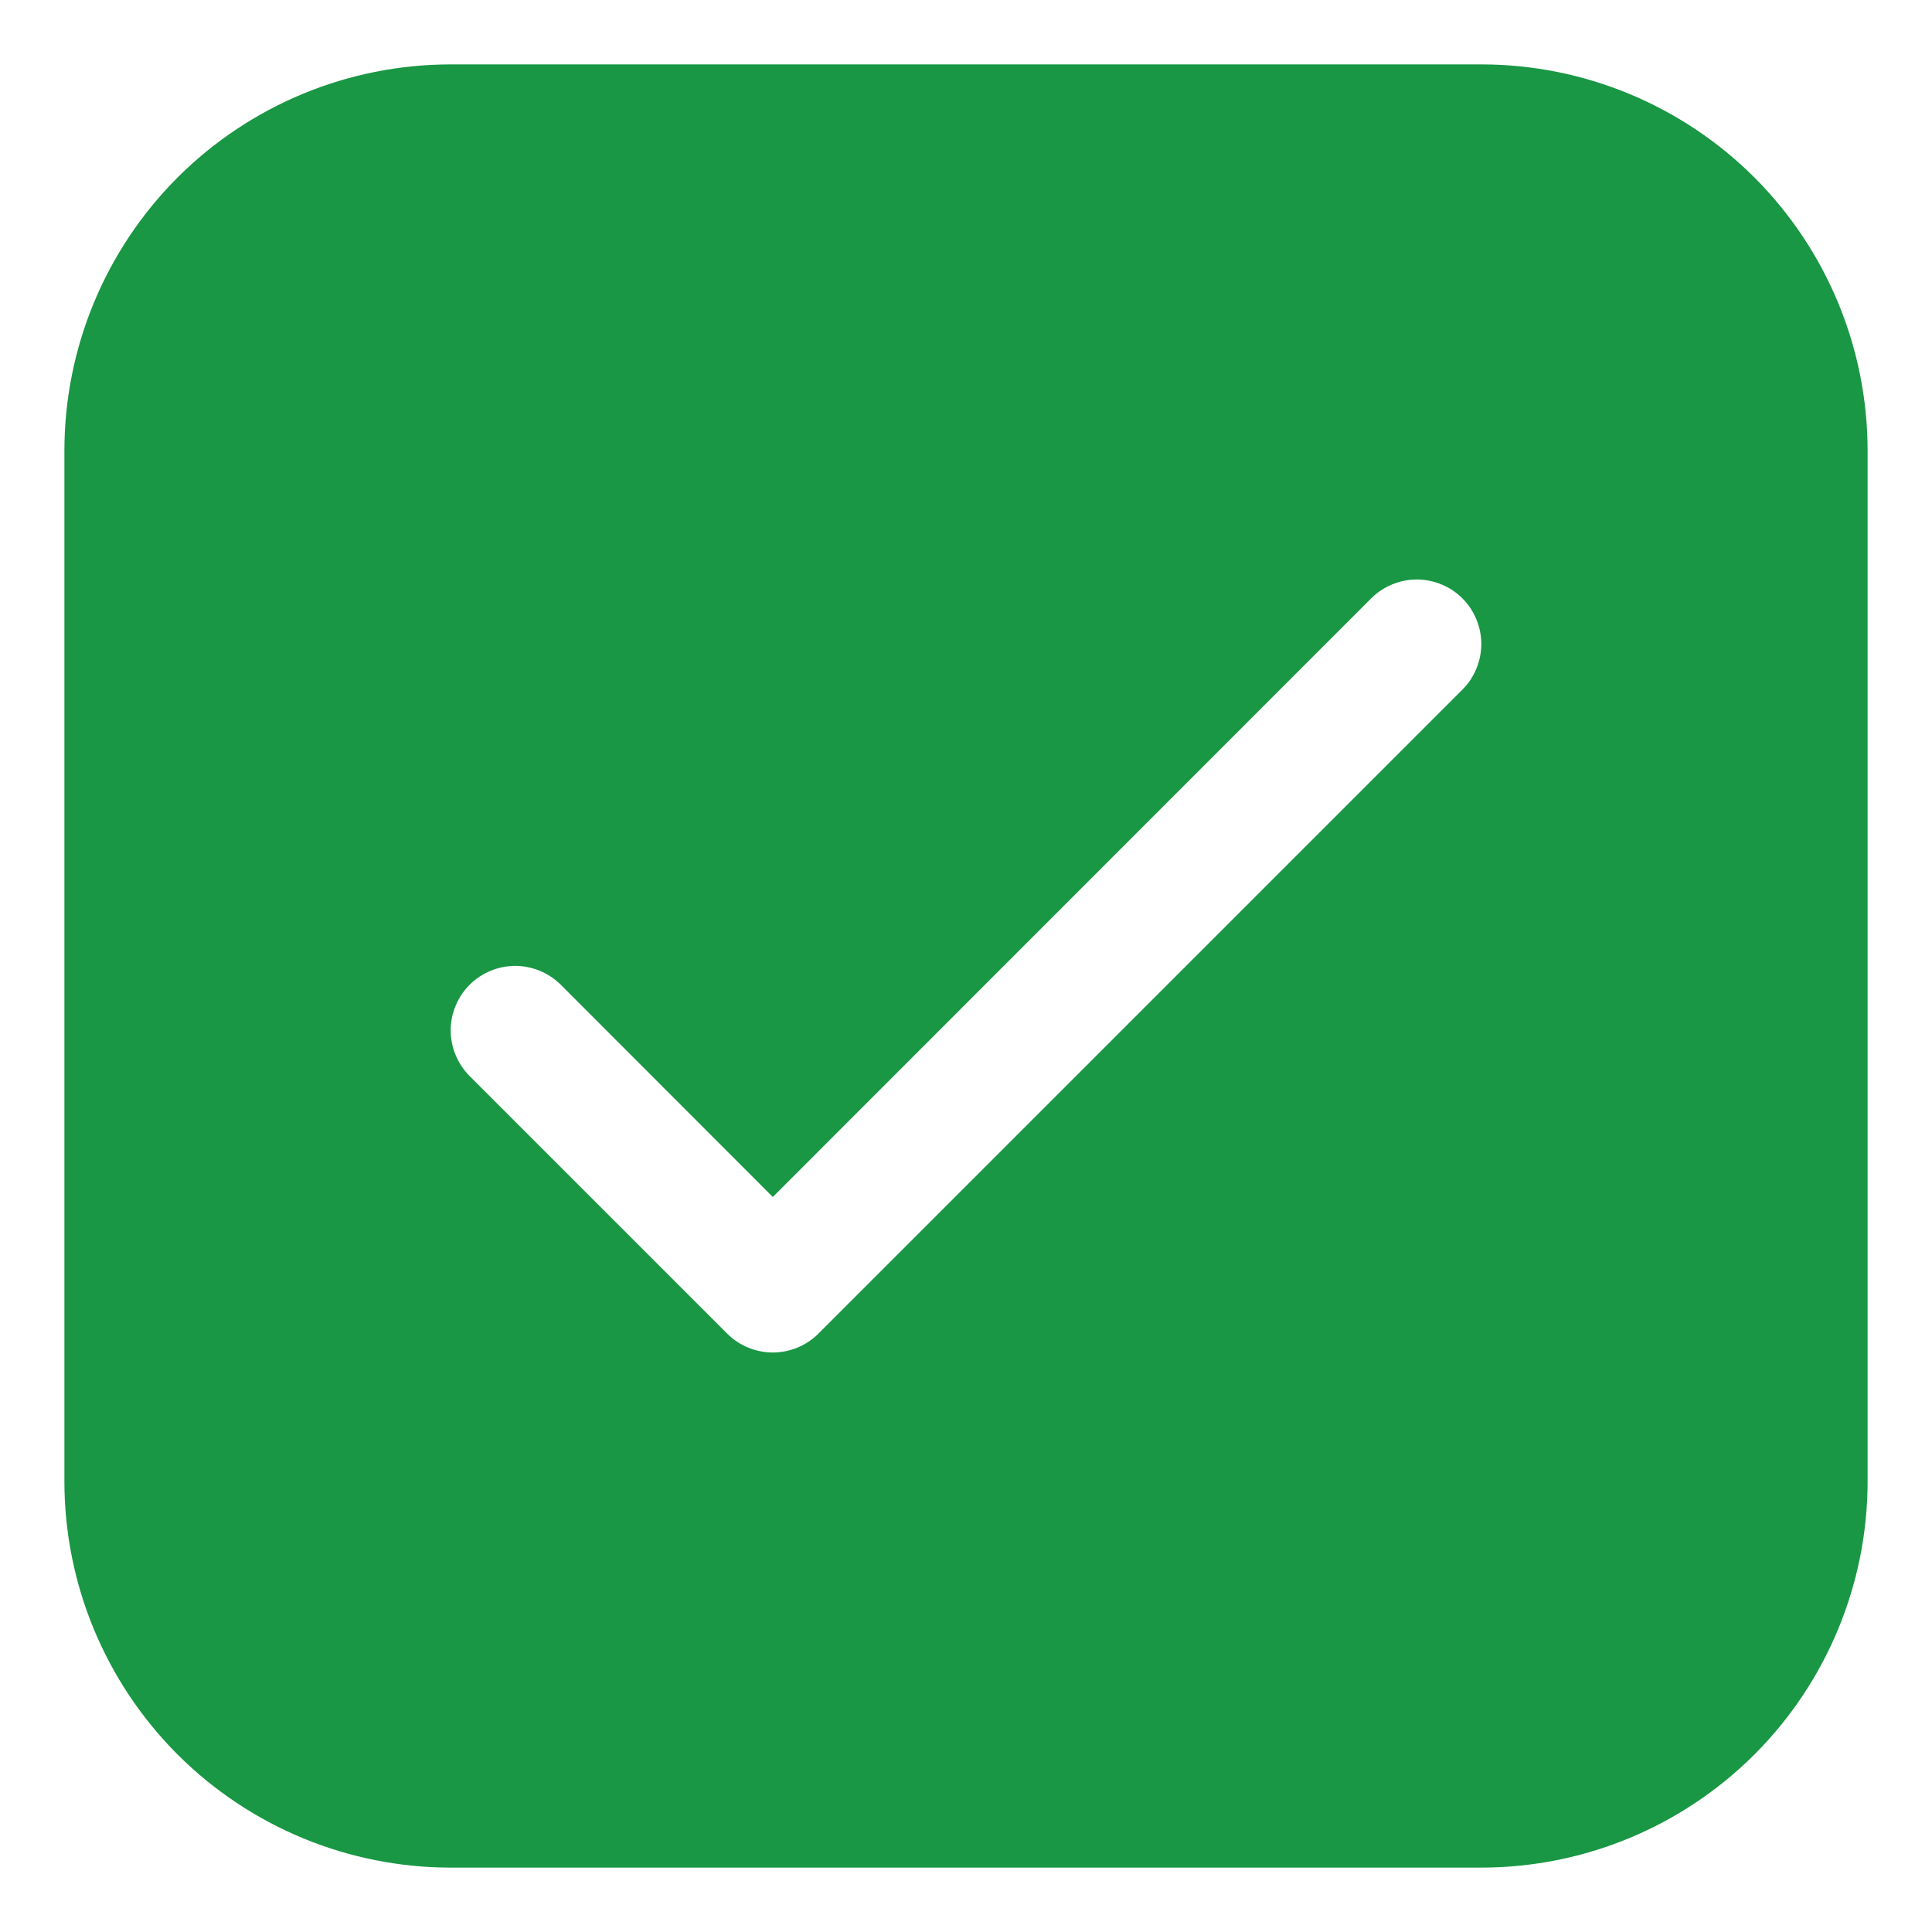 <svg width="18" height="18" viewBox="0 0 18 18" fill="none" xmlns="http://www.w3.org/2000/svg">
<path d="M4.2 0.6C3.245 0.6 2.33 0.979 1.654 1.654C0.979 2.33 0.6 3.245 0.6 4.2V13.8C0.6 14.755 0.979 15.67 1.654 16.346C2.33 17.021 3.245 17.4 4.2 17.4H13.8C14.755 17.4 15.67 17.021 16.346 16.346C17.021 15.67 17.4 14.755 17.4 13.8V4.2C17.4 3.245 17.021 2.33 16.346 1.654C15.67 0.979 14.755 0.6 13.8 0.6H4.2ZM13.625 6.425L7.625 12.425C7.569 12.481 7.503 12.525 7.43 12.555C7.357 12.585 7.279 12.601 7.2 12.601C7.121 12.601 7.043 12.585 6.97 12.555C6.897 12.525 6.831 12.481 6.775 12.425L4.375 10.025C4.263 9.912 4.199 9.759 4.199 9.6C4.199 9.441 4.263 9.288 4.375 9.175C4.488 9.063 4.641 8.999 4.8 8.999C4.959 8.999 5.112 9.063 5.225 9.175L7.2 11.152L12.775 5.575C12.831 5.519 12.897 5.475 12.97 5.445C13.043 5.415 13.121 5.399 13.2 5.399C13.279 5.399 13.357 5.415 13.43 5.445C13.503 5.475 13.569 5.519 13.625 5.575C13.681 5.631 13.725 5.697 13.755 5.77C13.785 5.843 13.801 5.921 13.801 6C13.801 6.079 13.785 6.157 13.755 6.23C13.725 6.303 13.681 6.369 13.625 6.425Z" fill="#199744"/>
</svg>

